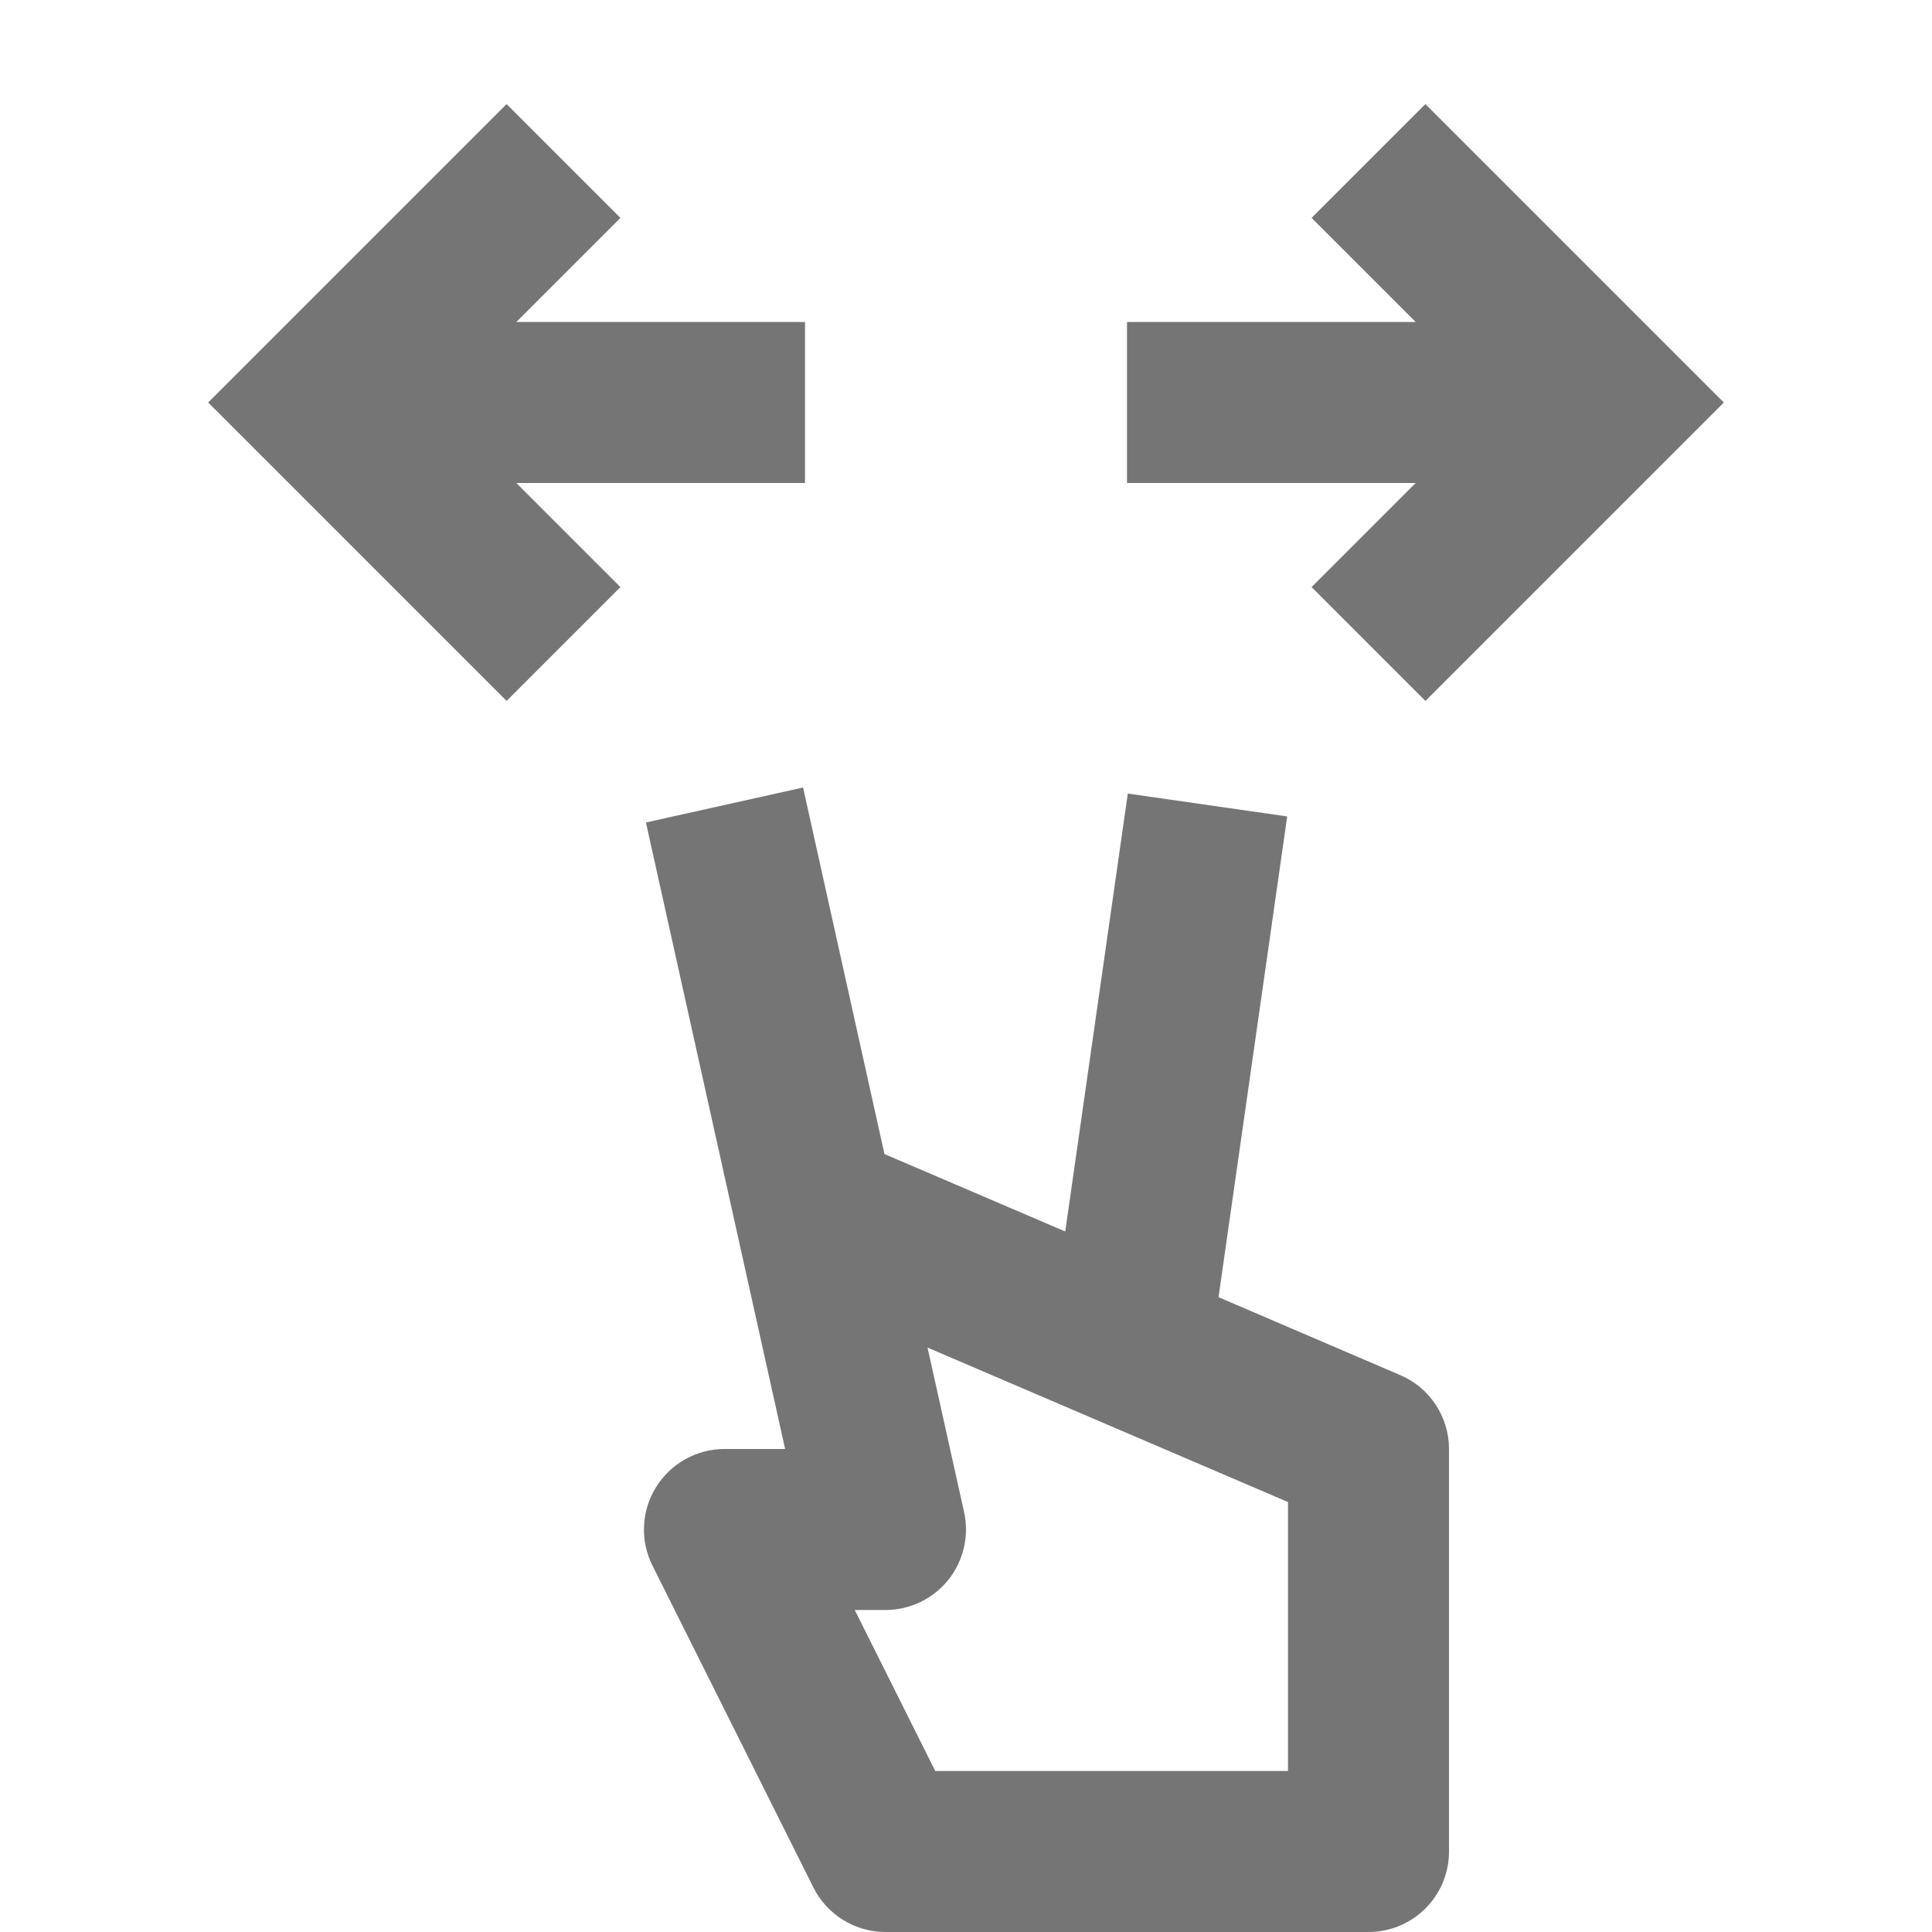 <?xml version="1.0" encoding="iso-8859-1"?>
<!-- Generator: Adobe Illustrator 16.0.0, SVG Export Plug-In . SVG Version: 6.00 Build 0)  -->
<!DOCTYPE svg PUBLIC "-//W3C//DTD SVG 1.1//EN" "http://www.w3.org/Graphics/SVG/1.1/DTD/svg11.dtd">
<svg version="1.1" xmlns="http://www.w3.org/2000/svg" xmlns:xlink="http://www.w3.org/1999/xlink" x="0px" y="0px" width="24px"
	 height="24px" viewBox="0 0 24 24" style="enable-background:new 0 0 24 24;" xml:space="preserve">
<g id="Frame_-_24px">
	<rect style="fill:none;" width="24" height="24"/>
</g>
<g id="Line_Icons">
	<g>
		<path style="fill:#757575;" d="M17.394,17.082l-2.257-0.968l0.853-5.972L14.01,9.858l-0.777,5.44l-2.246-0.962L9.976,9.783
			l-1.952,0.434L9.753,18H9c-0.347,0-0.668,0.18-0.851,0.475s-0.199,0.663-0.044,0.973l2,4C10.275,23.786,10.621,24,11,24h6
			c0.552,0,1-0.447,1-1v-5C18,17.602,17.762,17.238,17.394,17.082z M16,22h-4.382l-1-2H11c0.303,0,0.59-0.138,0.78-0.374
			c0.189-0.236,0.262-0.547,0.196-0.843l-0.454-2.043L16,18.659V22z"/>
		<polygon style="fill:#757575;" points="10,6 10,4 6.414,4 7.707,2.707 6.293,1.293 2.586,5 6.293,8.707 7.707,7.293 6.414,6 		"/>
		<polygon style="fill:#757575;" points="16.293,7.293 17.707,8.707 21.414,5 17.707,1.293 16.293,2.707 17.586,4 14,4 14,6 
			17.586,6 		"/>
	</g>
</g>
</svg>
